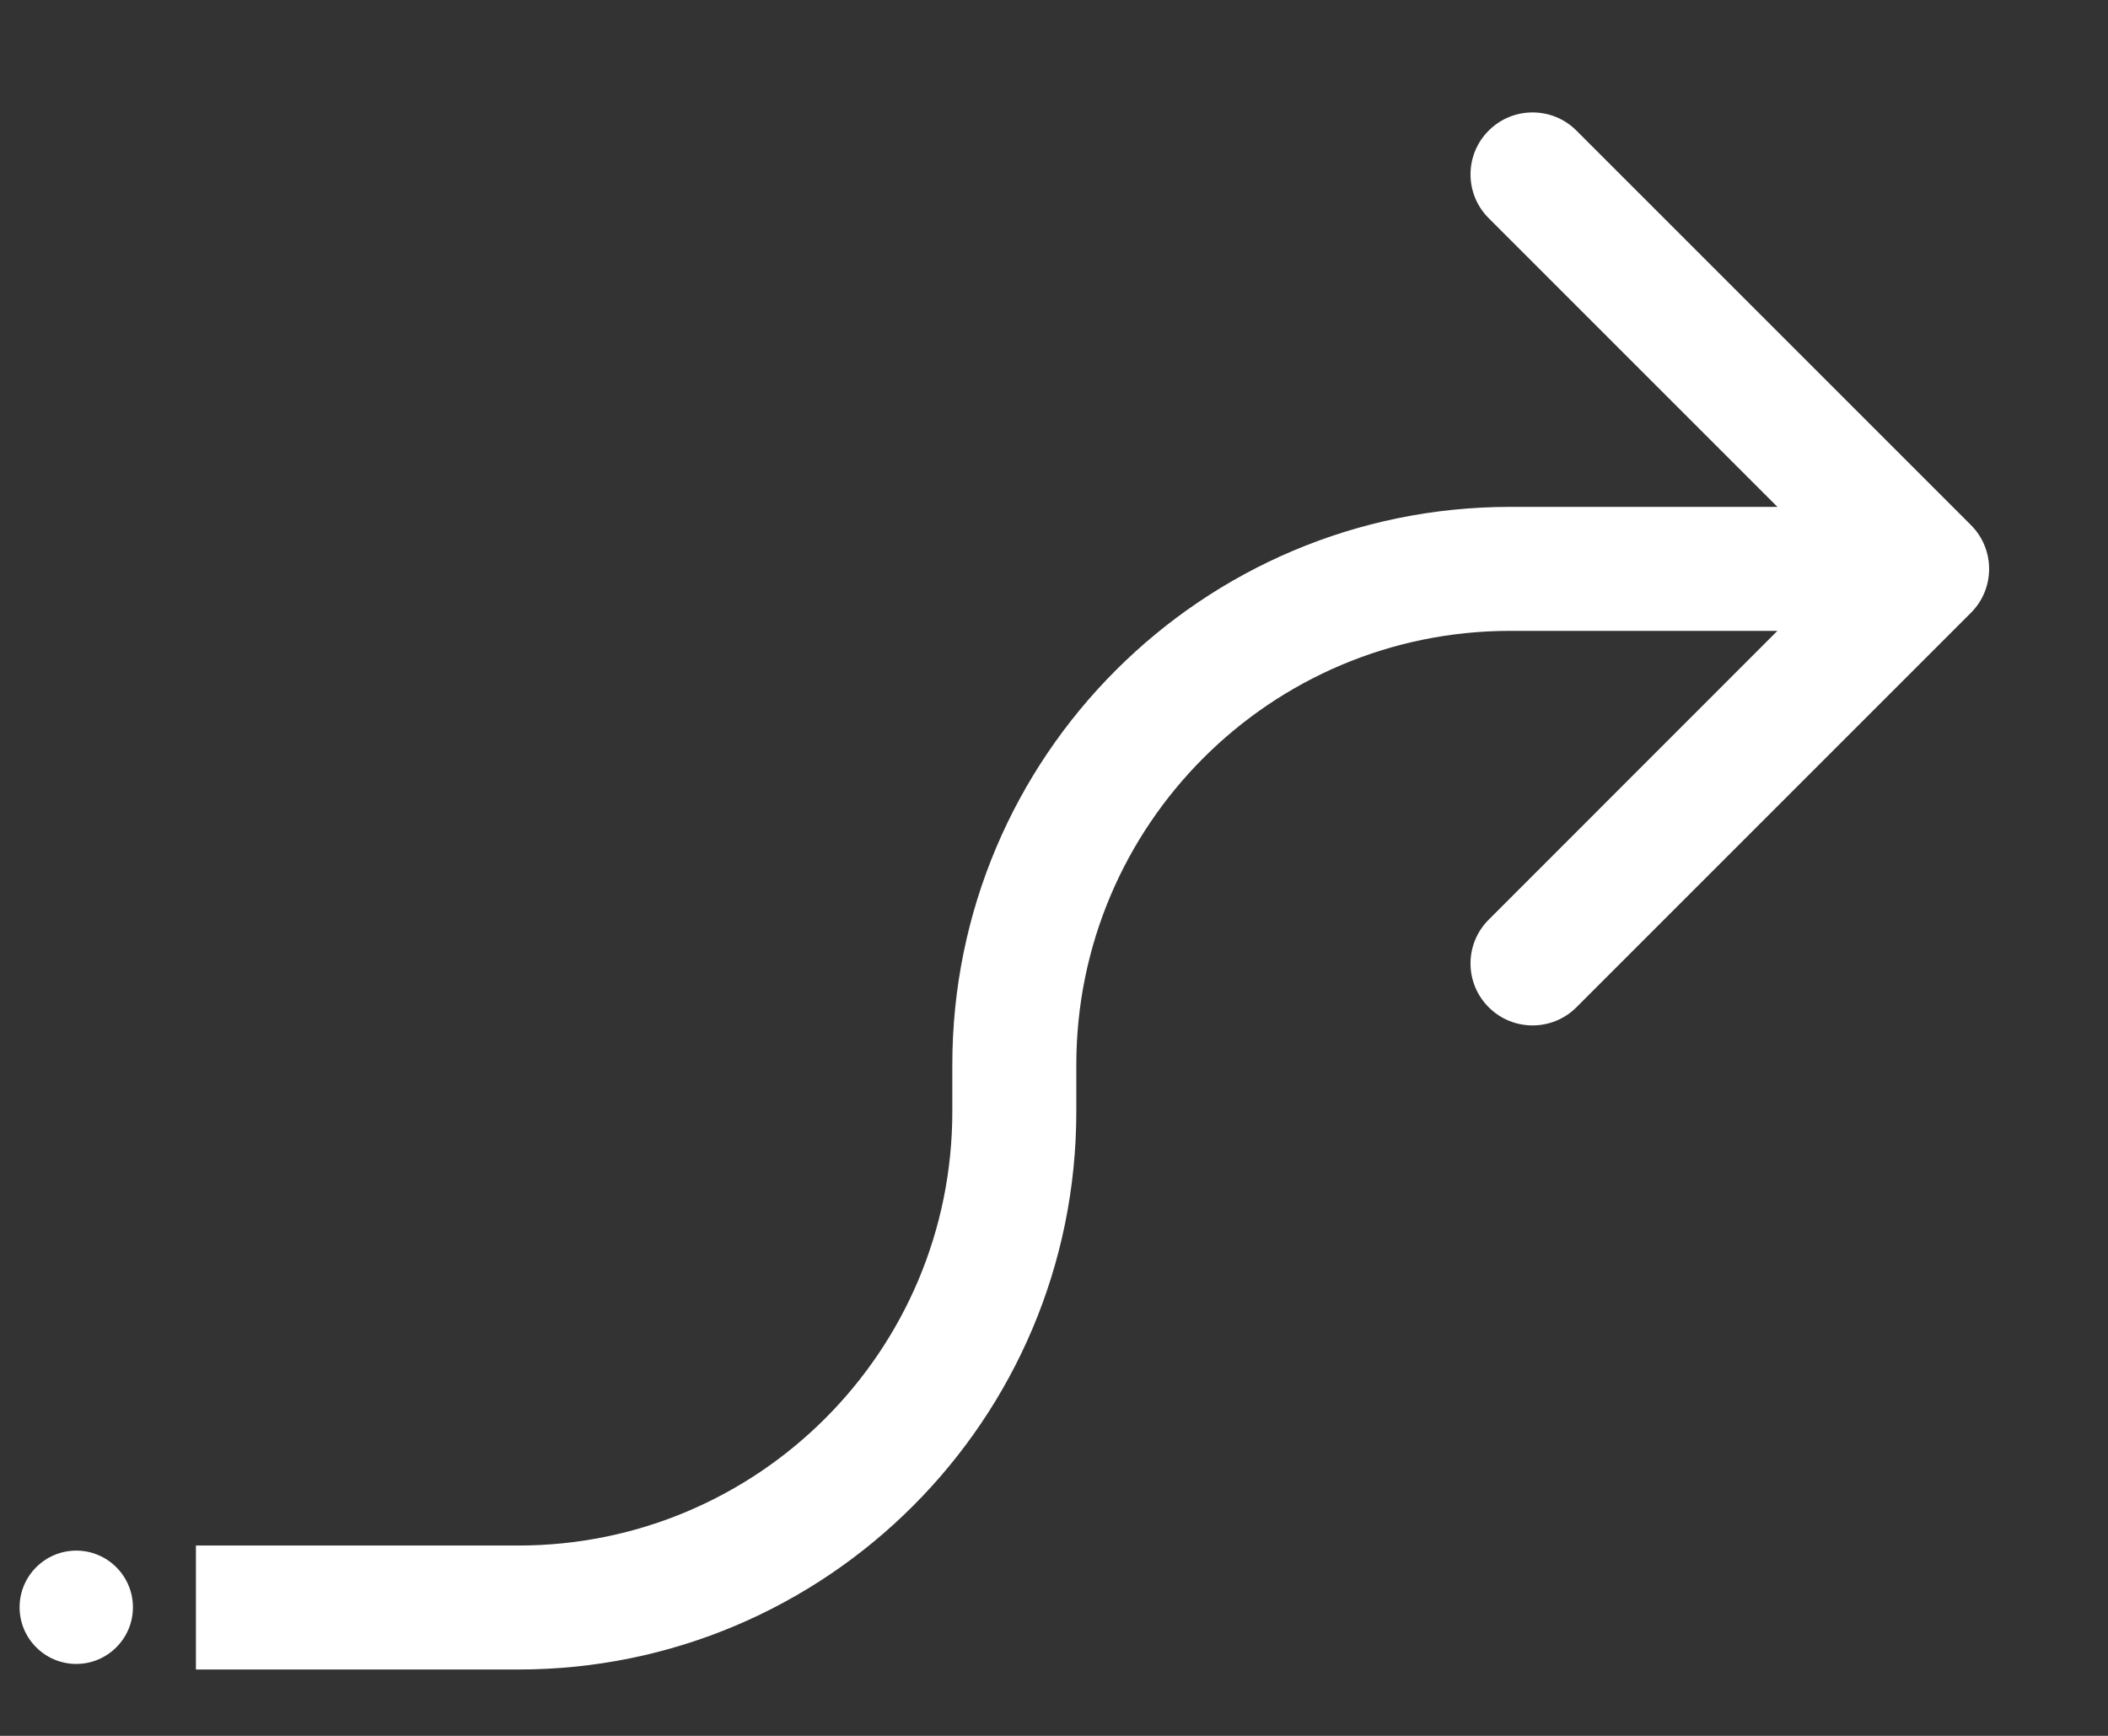 <svg width="17" height="14" viewBox="0 0 17 14" fill="none" xmlns="http://www.w3.org/2000/svg">
<rect x="0" y="0" width="17" height="14" fill="#333333" stroke="none"/>
<path fill-rule="evenodd" clip-rule="evenodd" d="M15.895 4.235L12.713 1.053C12.518 0.858 12.201 0.858 12.006 1.053C11.81 1.248 11.81 1.565 12.006 1.76L14.334 4.088H12.18C9.695 4.088 7.68 6.103 7.68 8.588V8.965C7.68 10.898 6.113 12.465 4.18 12.465H1.58V13.465H4.18C6.665 13.465 8.68 11.45 8.68 8.965V8.588C8.68 6.655 10.247 5.088 12.18 5.088H14.334L12.006 7.417C11.81 7.612 11.81 7.929 12.006 8.124C12.201 8.319 12.518 8.319 12.713 8.124L15.895 4.942C16.09 4.747 16.09 4.43 15.895 4.235ZM0.615 13.42C0.867 13.42 1.072 13.215 1.072 12.963C1.072 12.711 0.867 12.506 0.615 12.506C0.363 12.506 0.158 12.711 0.158 12.963C0.158 13.215 0.363 13.42 0.615 13.42Z" fill="white"/>
</svg>
